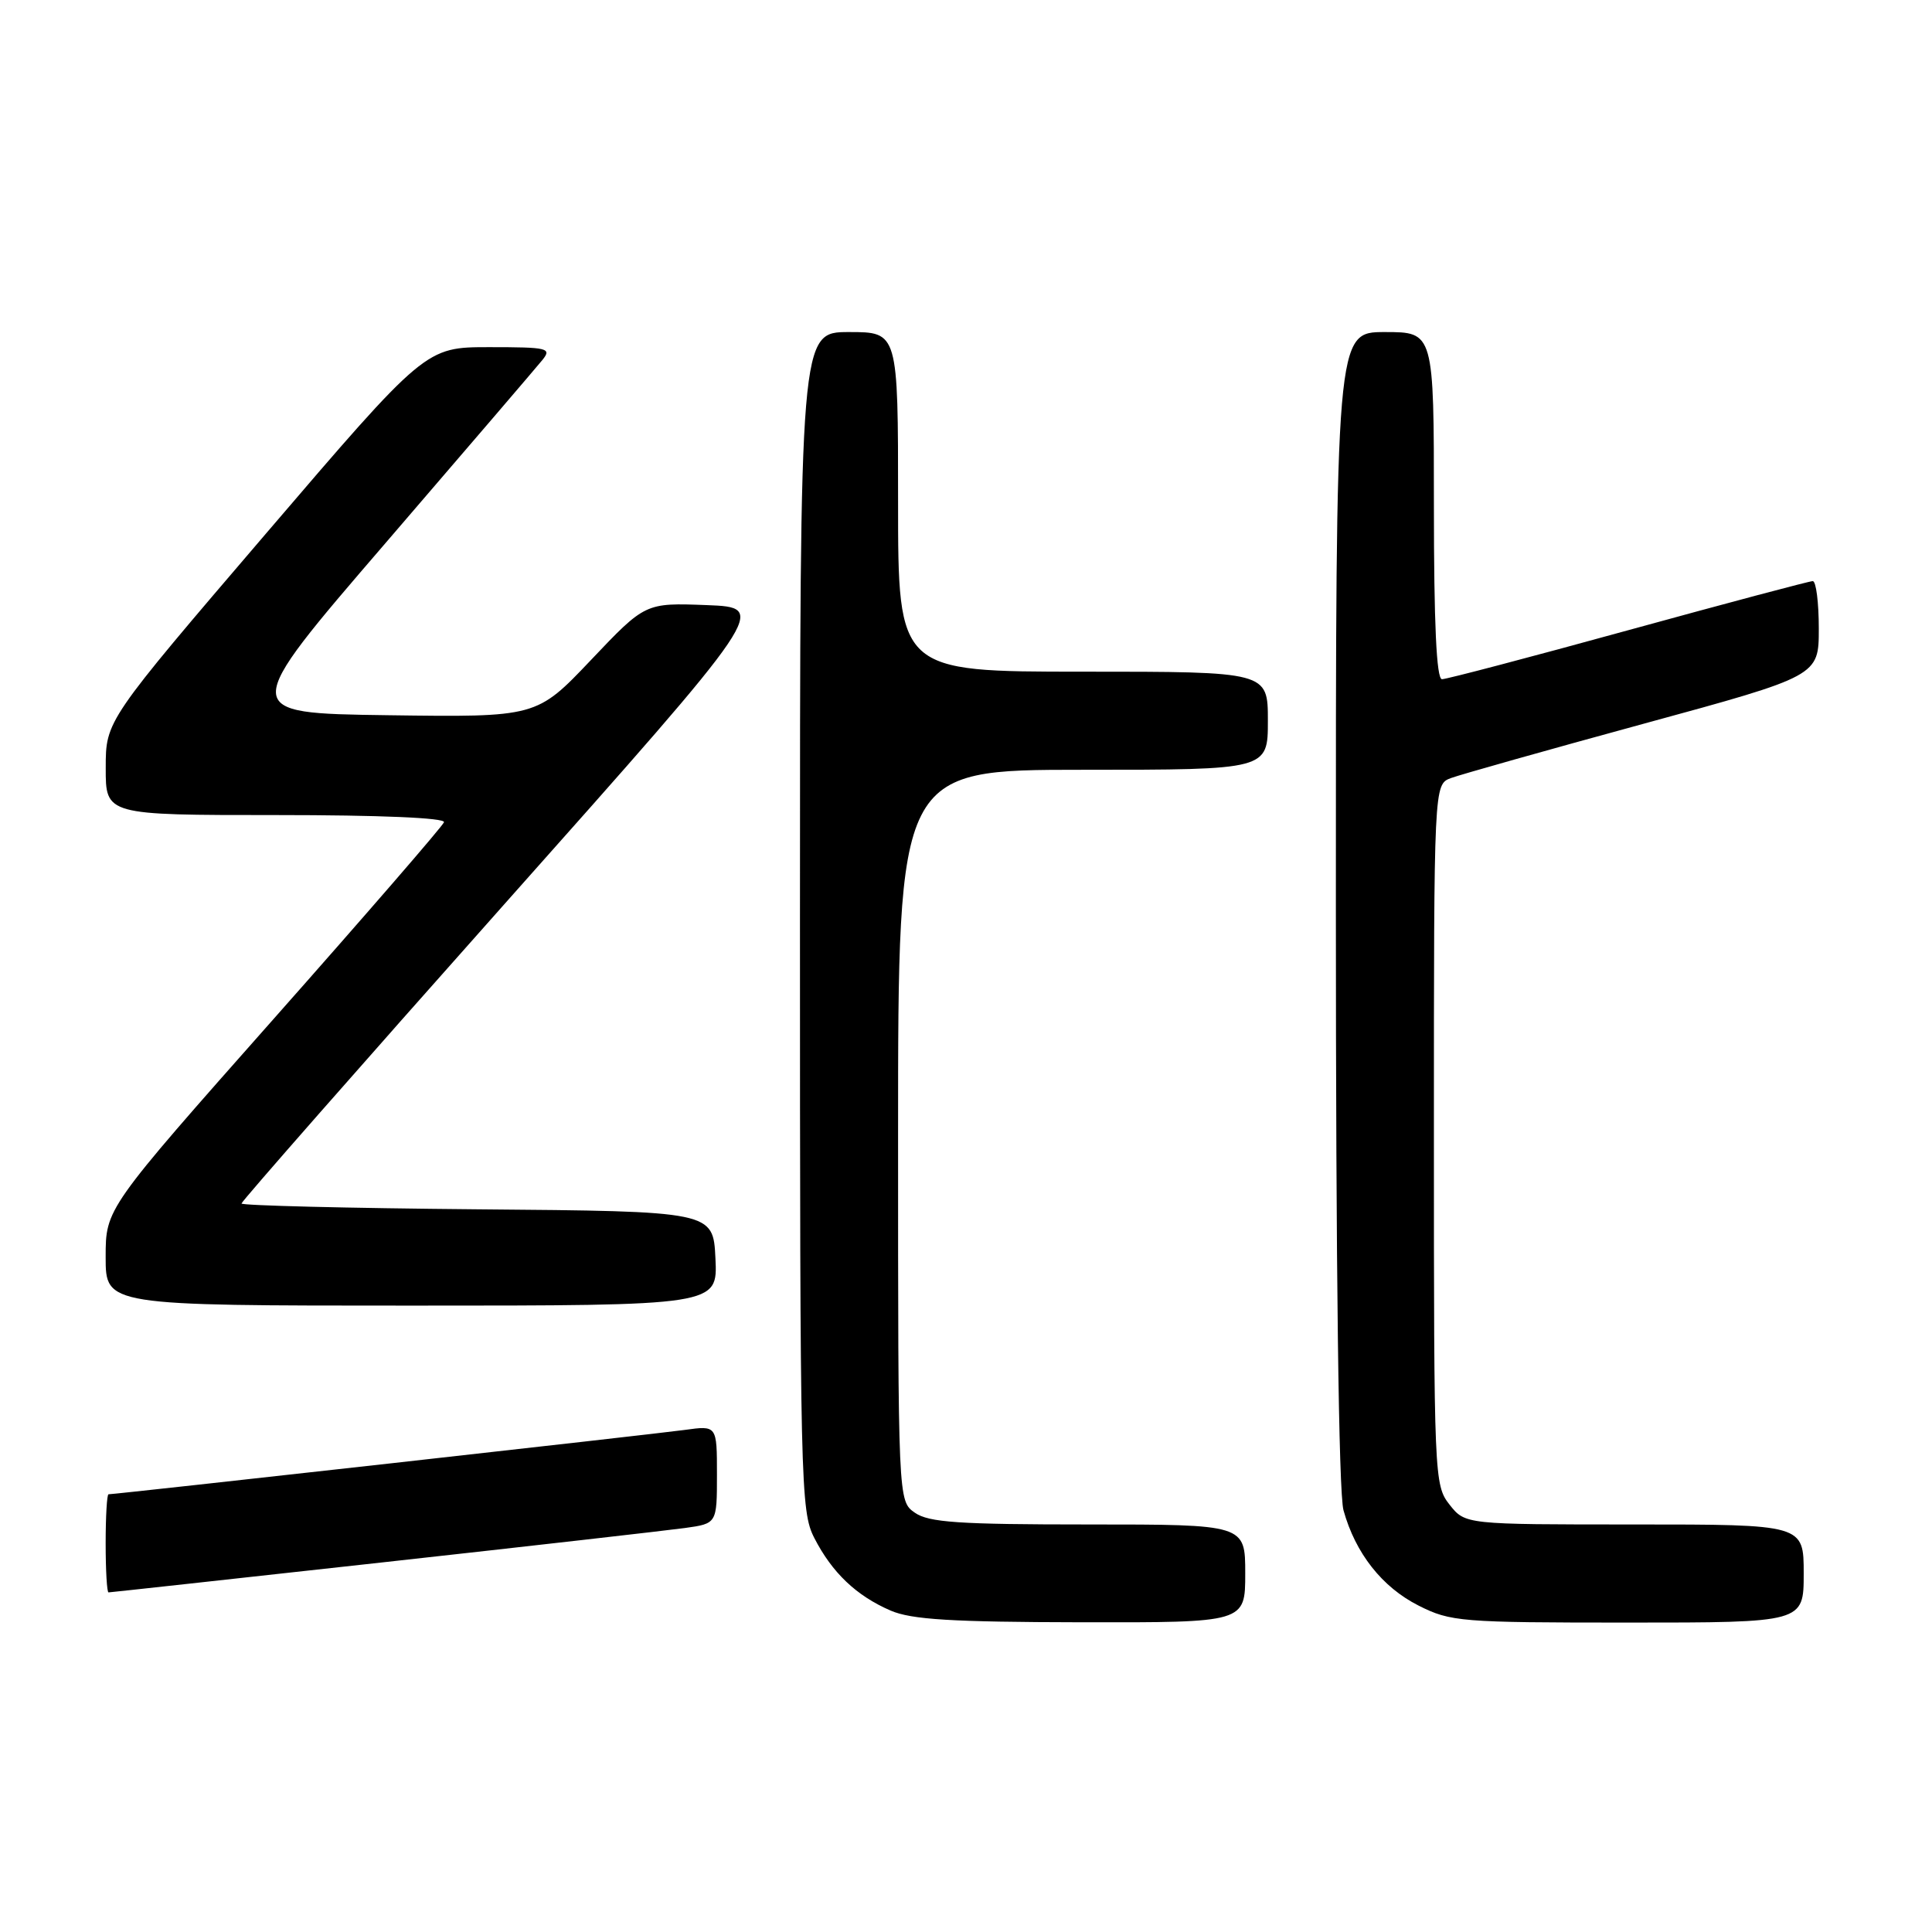 <?xml version="1.0" encoding="UTF-8" standalone="no"?>
<!DOCTYPE svg PUBLIC "-//W3C//DTD SVG 1.1//EN" "http://www.w3.org/Graphics/SVG/1.1/DTD/svg11.dtd" >
<svg xmlns="http://www.w3.org/2000/svg" xmlns:xlink="http://www.w3.org/1999/xlink" version="1.1" viewBox="0 0 256 256">
 <g >
 <path fill="currentColor"
d=" M 165.00 208.50 C 165.00 202.00 165.00 202.00 144.22 202.00 C 127.04 202.00 123.06 201.73 121.22 200.44 C 119.00 198.89 119.00 198.89 119.00 150.44 C 119.00 102.00 119.00 102.00 143.50 102.00 C 168.00 102.00 168.00 102.00 168.00 95.50 C 168.00 89.00 168.00 89.00 143.50 89.00 C 119.00 89.00 119.00 89.00 119.00 66.50 C 119.00 44.00 119.00 44.00 112.50 44.00 C 106.00 44.00 106.00 44.00 106.00 122.04 C 106.00 196.78 106.08 200.24 107.90 203.79 C 110.26 208.39 113.46 211.44 118.01 213.41 C 120.76 214.60 126.09 214.93 143.25 214.96 C 165.00 215.00 165.00 215.00 165.00 208.50 Z  M 239.00 208.50 C 239.00 202.00 239.00 202.00 216.57 202.00 C 194.15 202.00 194.15 202.00 192.07 199.37 C 190.04 196.79 190.00 195.76 190.00 150.34 C 190.00 103.95 190.00 103.95 192.25 103.10 C 193.49 102.64 204.96 99.40 217.75 95.91 C 241.00 89.57 241.00 89.57 241.00 83.28 C 241.00 79.83 240.64 77.00 240.20 77.00 C 239.76 77.00 228.76 79.93 215.77 83.50 C 202.77 87.08 191.66 90.00 191.07 90.00 C 190.34 90.00 190.00 82.65 190.00 67.00 C 190.00 44.00 190.00 44.00 183.50 44.00 C 177.00 44.00 177.00 44.00 177.01 120.25 C 177.01 168.25 177.38 197.84 178.02 200.12 C 179.60 205.82 183.14 210.31 187.97 212.75 C 192.21 214.89 193.55 215.00 215.71 215.00 C 239.00 215.00 239.00 215.00 239.00 208.50 Z  M 50.63 207.03 C 70.36 204.85 88.41 202.79 90.75 202.47 C 95.00 201.88 95.00 201.88 95.00 195.38 C 95.00 188.88 95.00 188.88 90.75 189.47 C 86.96 190.00 15.31 198.00 14.38 198.00 C 14.17 198.00 14.00 200.93 14.00 204.50 C 14.00 208.07 14.17 211.00 14.38 211.00 C 14.59 211.00 30.90 209.21 50.63 207.03 Z  M 94.80 166.75 C 94.50 160.50 94.50 160.50 63.25 160.24 C 46.06 160.09 32.00 159.74 32.00 159.47 C 32.00 159.19 47.71 141.31 66.90 119.73 C 101.80 80.50 101.80 80.50 93.65 80.18 C 85.50 79.87 85.50 79.87 78.30 87.46 C 71.10 95.04 71.10 95.04 51.39 94.77 C 31.67 94.50 31.67 94.50 51.09 71.95 C 61.76 59.55 71.12 48.63 71.87 47.70 C 73.14 46.13 72.62 46.00 64.82 46.00 C 56.39 46.00 56.39 46.00 35.20 70.75 C 14.01 95.50 14.01 95.50 14.01 101.75 C 14.00 108.00 14.00 108.00 36.58 108.00 C 50.36 108.00 59.04 108.37 58.83 108.95 C 58.65 109.47 48.49 121.20 36.25 135.02 C 14.00 160.15 14.00 160.15 14.00 166.57 C 14.00 173.00 14.00 173.00 54.55 173.00 C 95.10 173.00 95.10 173.00 94.80 166.75 Z "/>
</g>
</svg>